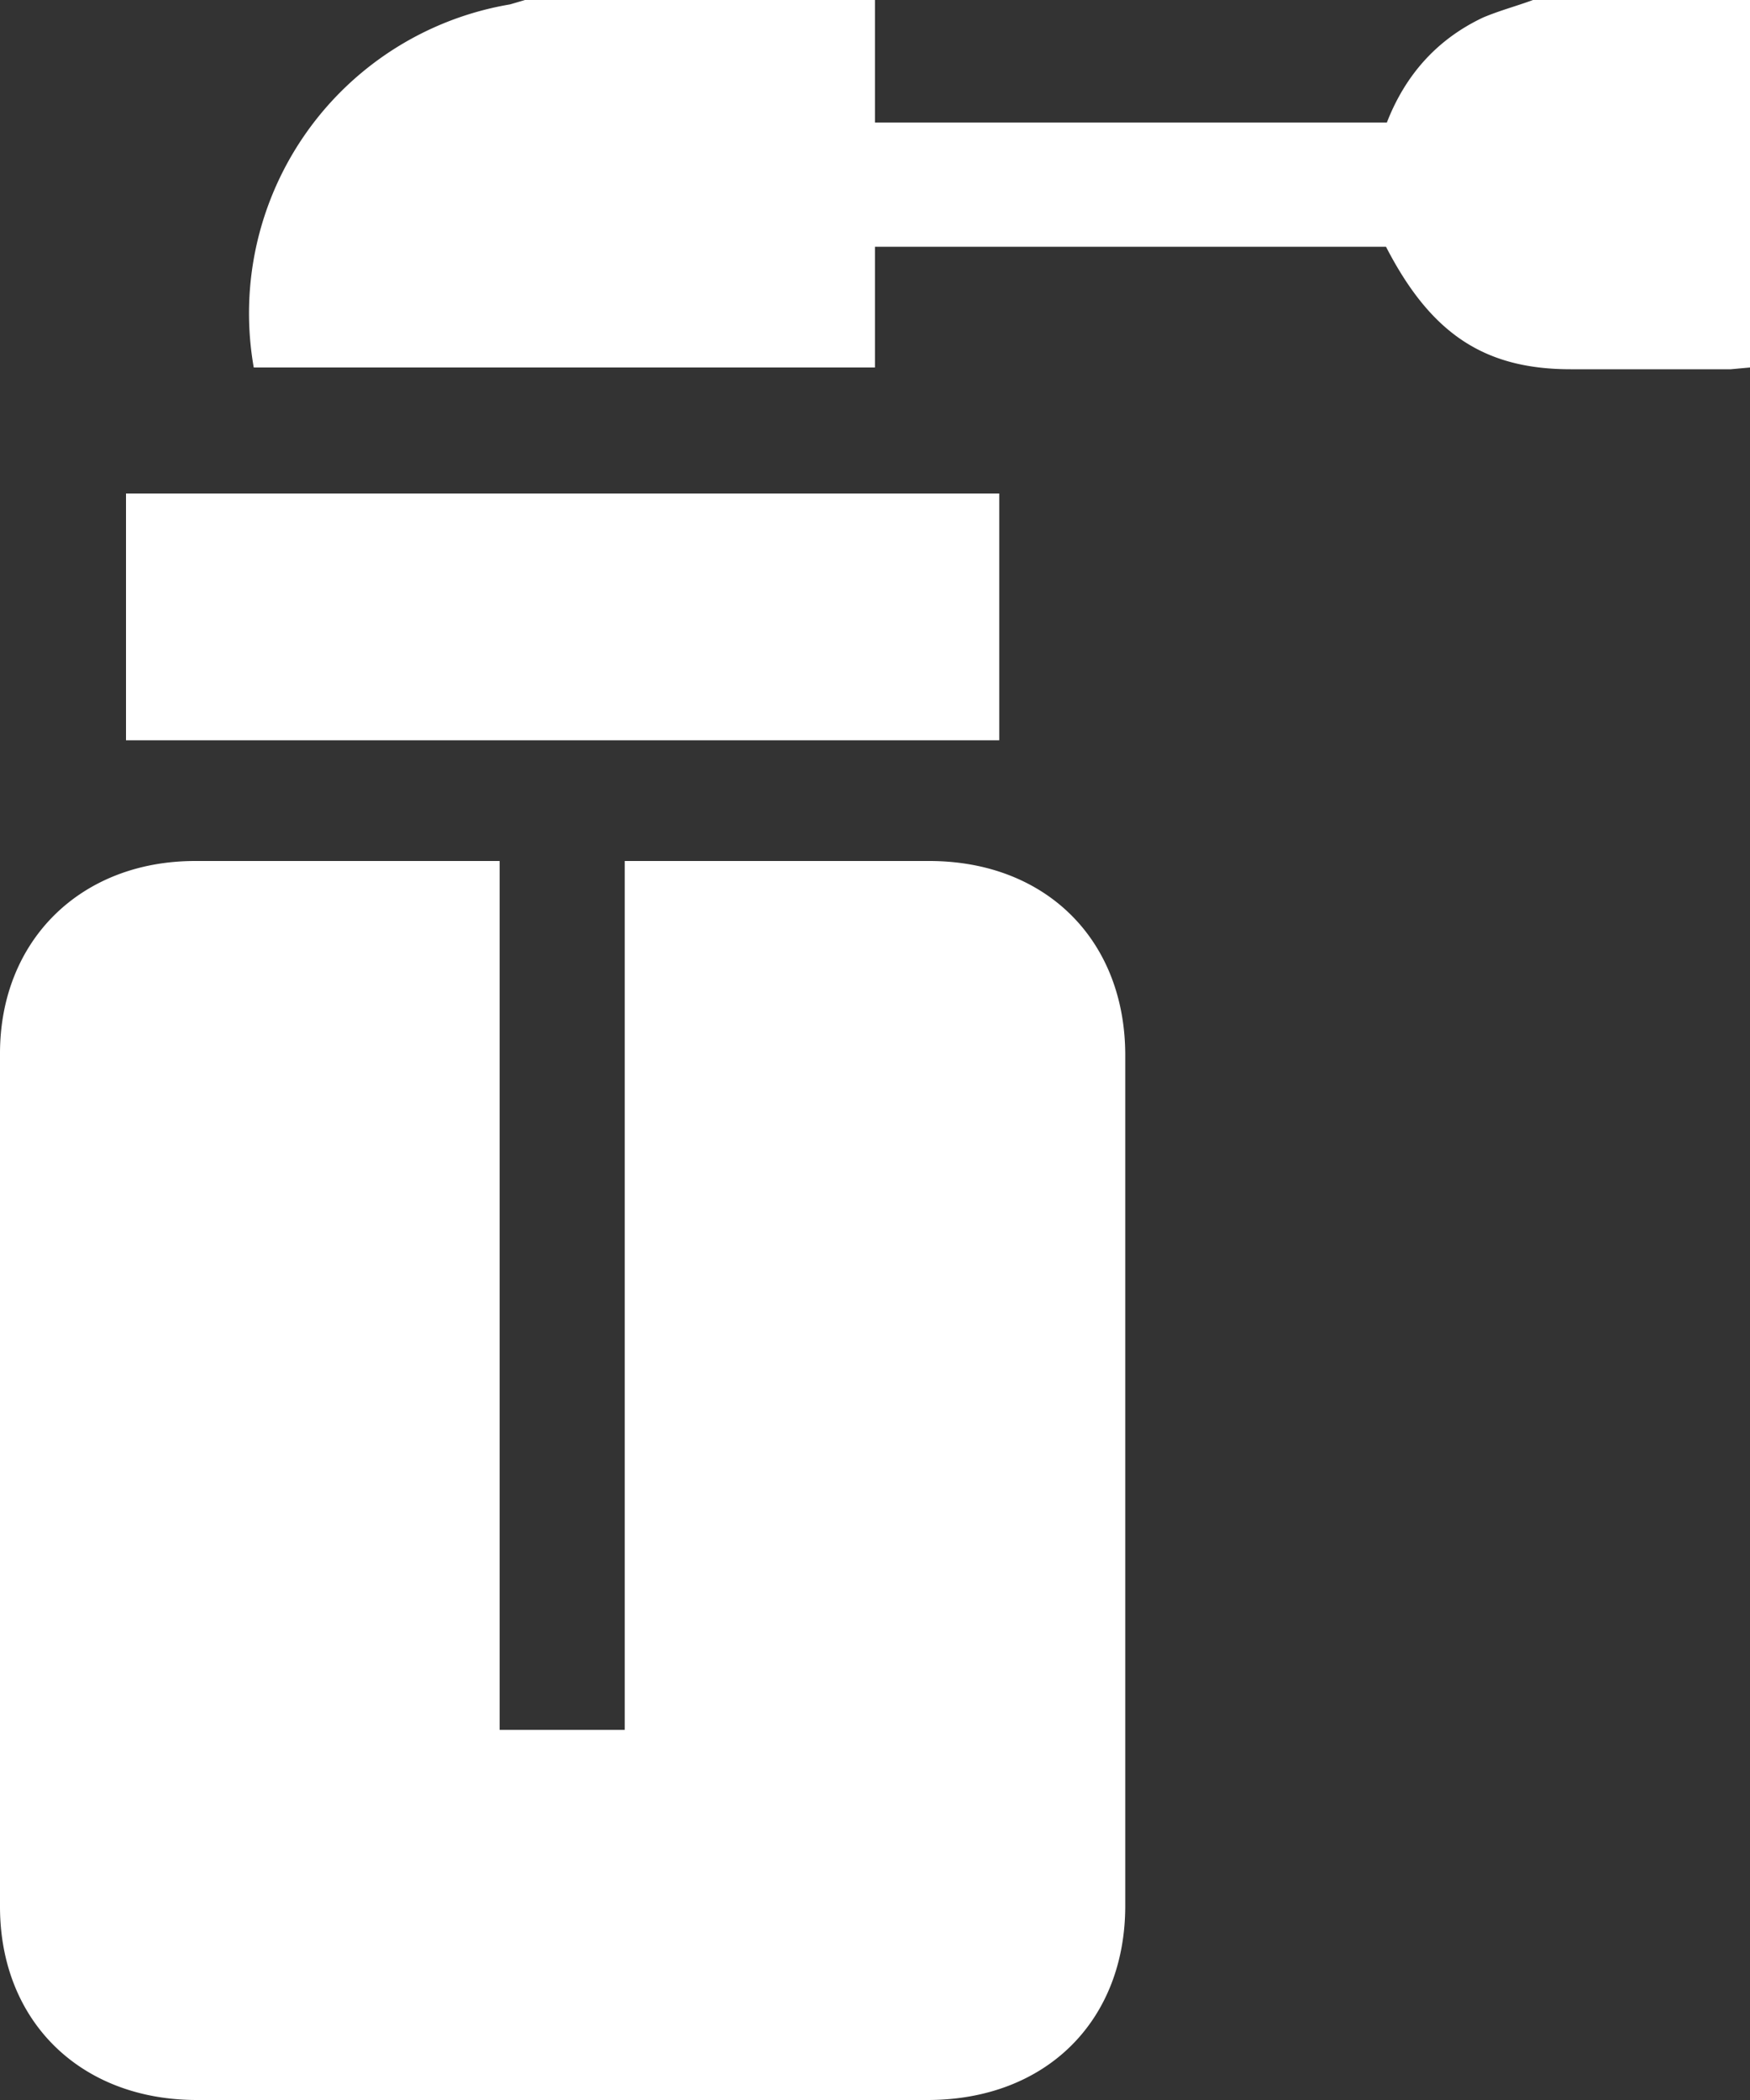 <svg width="20" height="24" fill="none" xmlns="http://www.w3.org/2000/svg"><rect width="100%" height="100%" fill="#333333" stroke="none"/><g clip-path="url(#a)" fill="#fff"><path d="M20 0v4.2l-.22.02h-1.83c-.99 0-1.6-.41-2.11-1.4H10V4.2H2.9A3.58 3.58 0 0 1 5.83.05L6 0h4v1.4h5.85c.21-.54.57-.95 1.1-1.2.19-.08.38-.13.57-.2H20ZM5.7 19.77h1.44V9.84H10.62c1.33 0 2.24.9 2.24 2.22v9.72c0 1.32-.91 2.22-2.26 2.22H2.25C.92 24 0 23.1 0 21.79v-9.75c0-1.29.92-2.2 2.23-2.2h3.48v9.93ZM1.44 5.64h9.98v2.82H1.44V5.64Z"/></g><defs><clipPath id="a"><path fill="#fff" d="M0 0h20v24H0z"/></clipPath></defs></svg>